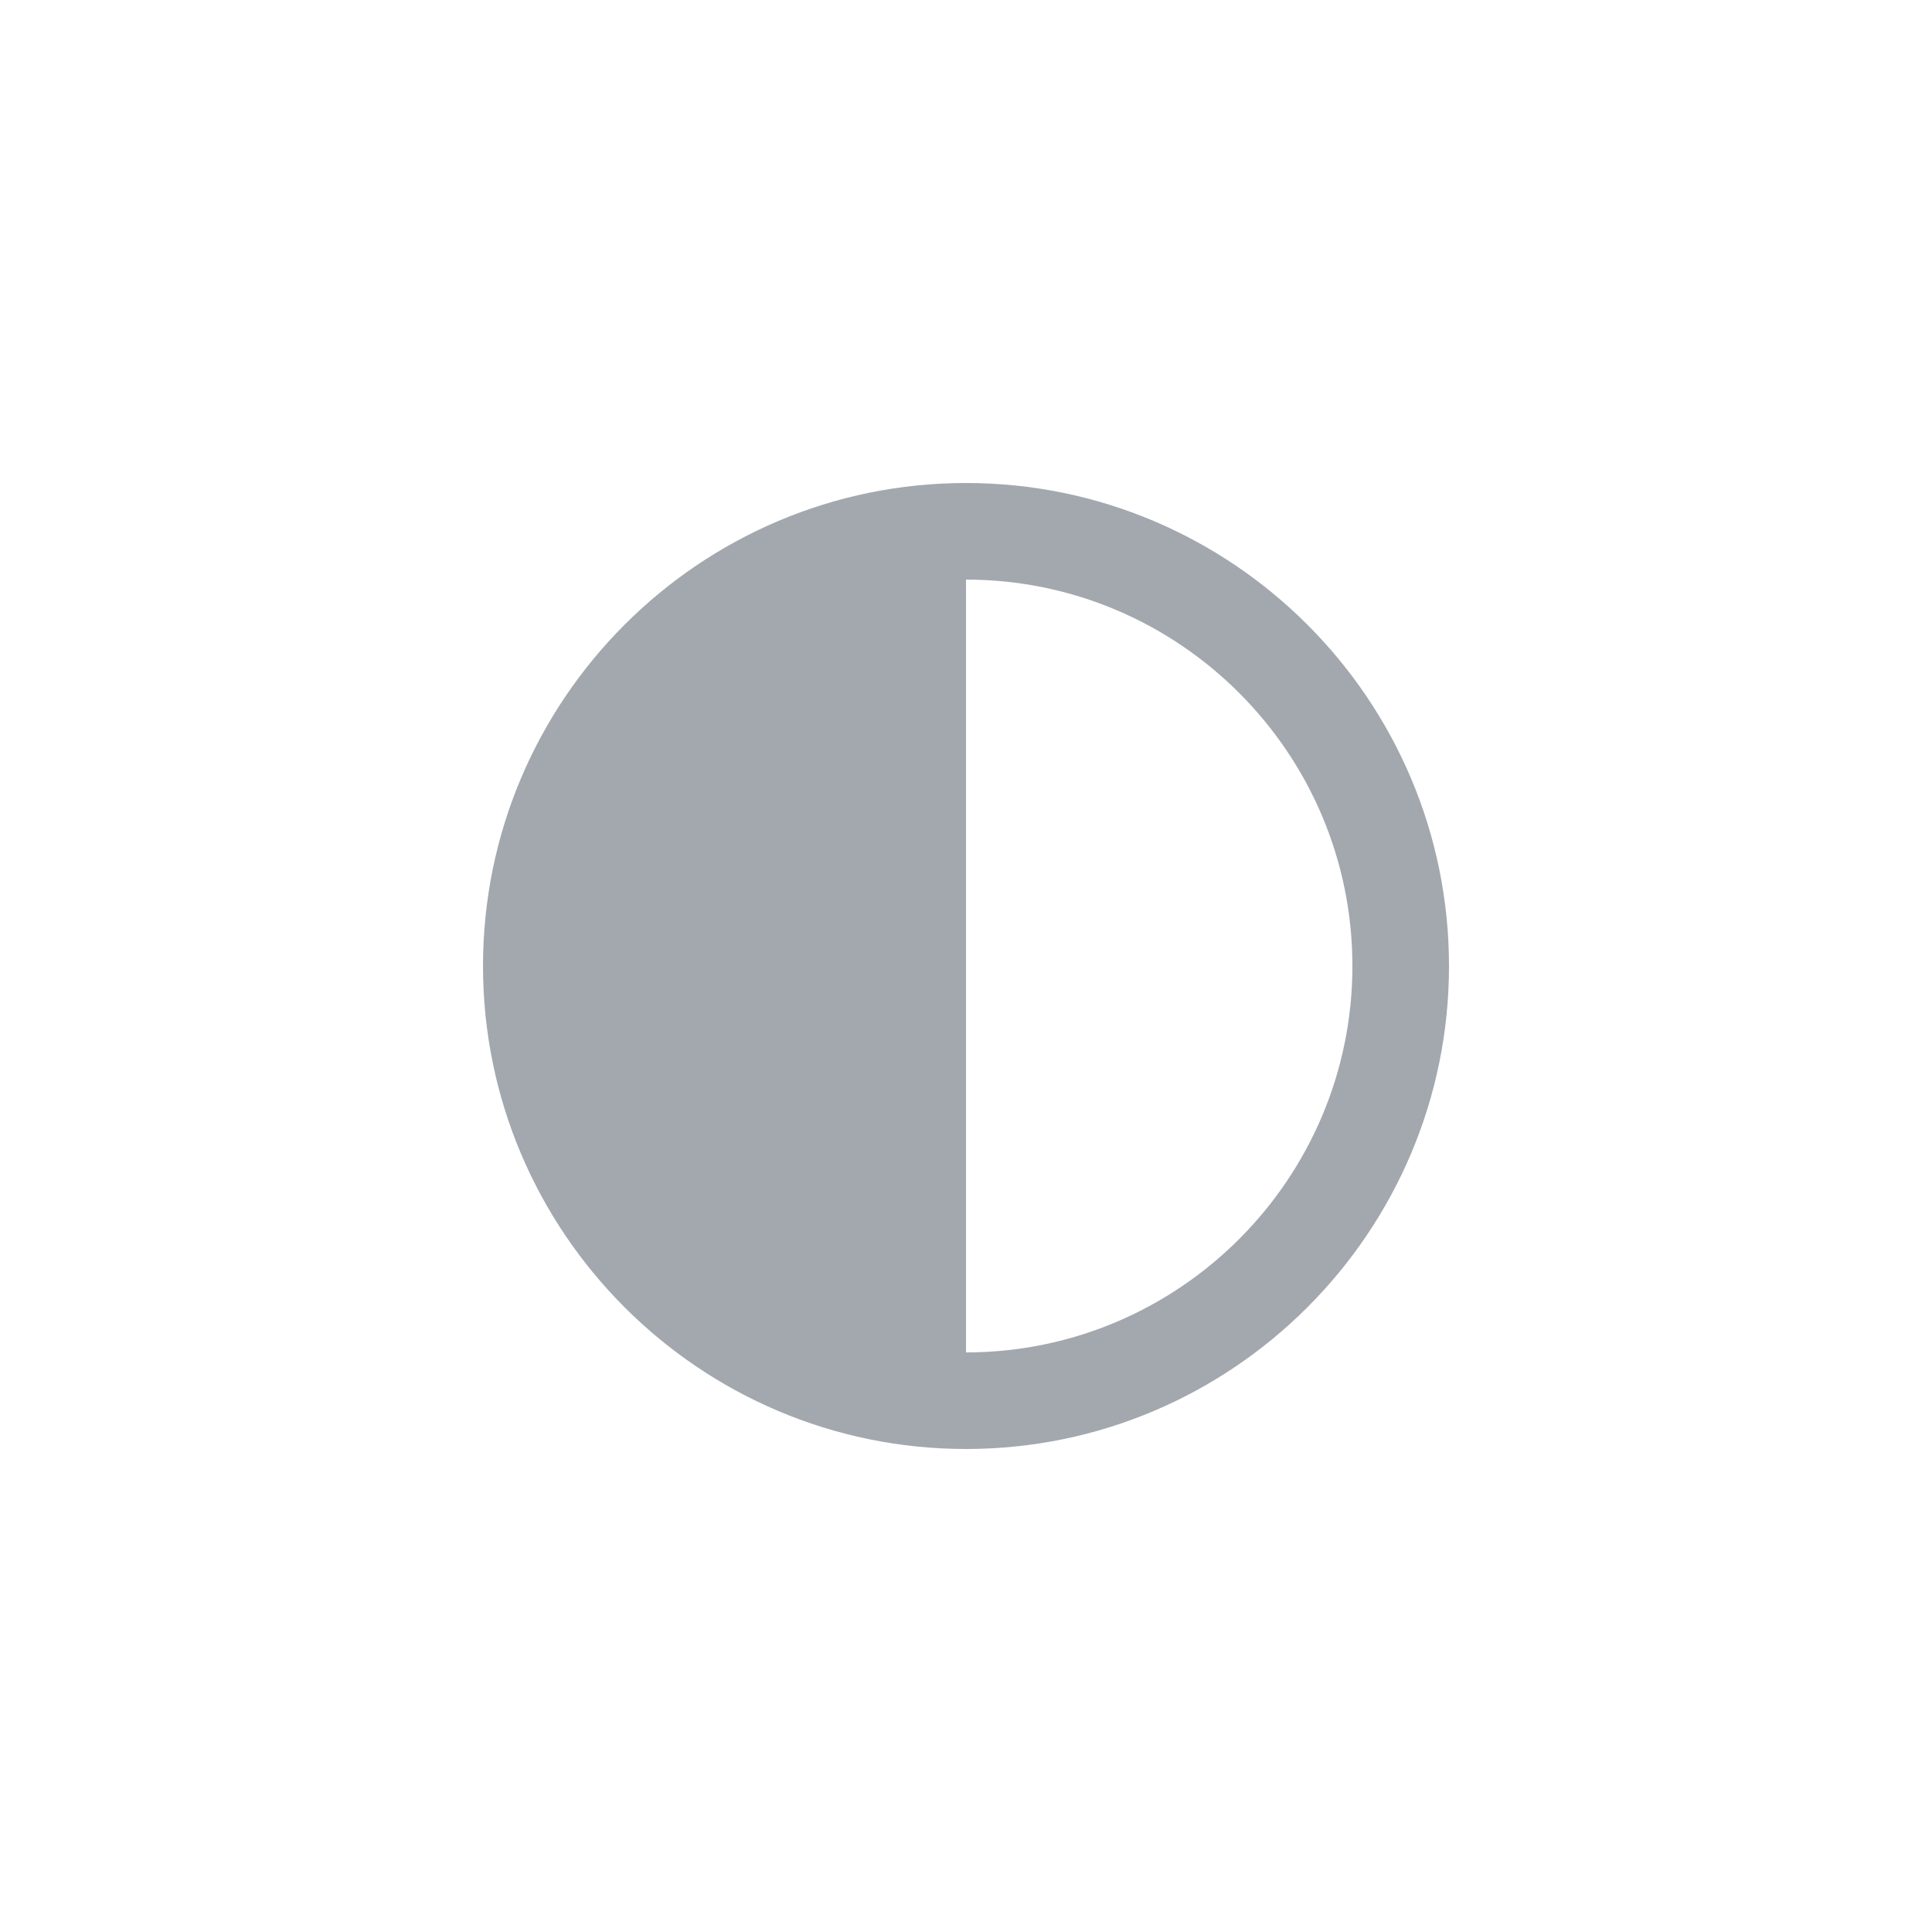 <svg viewBox="0 0 24 24" fill="none" xmlns="http://www.w3.org/2000/svg">
    <path fill-rule="evenodd" clip-rule="evenodd"
          d="M12 6C15.308 6 18 8.692 18 12C18 15.308 15.308 18 12 18C8.692 18 6 15.308 6 12C6 8.692 8.692 6 12 6ZM12 16.8C14.647 16.8 16.8 14.647 16.8 12C16.8 9.353 14.647 7.2 12 7.2V16.8Z"
          fill="#A3A8AF"/>
</svg>
